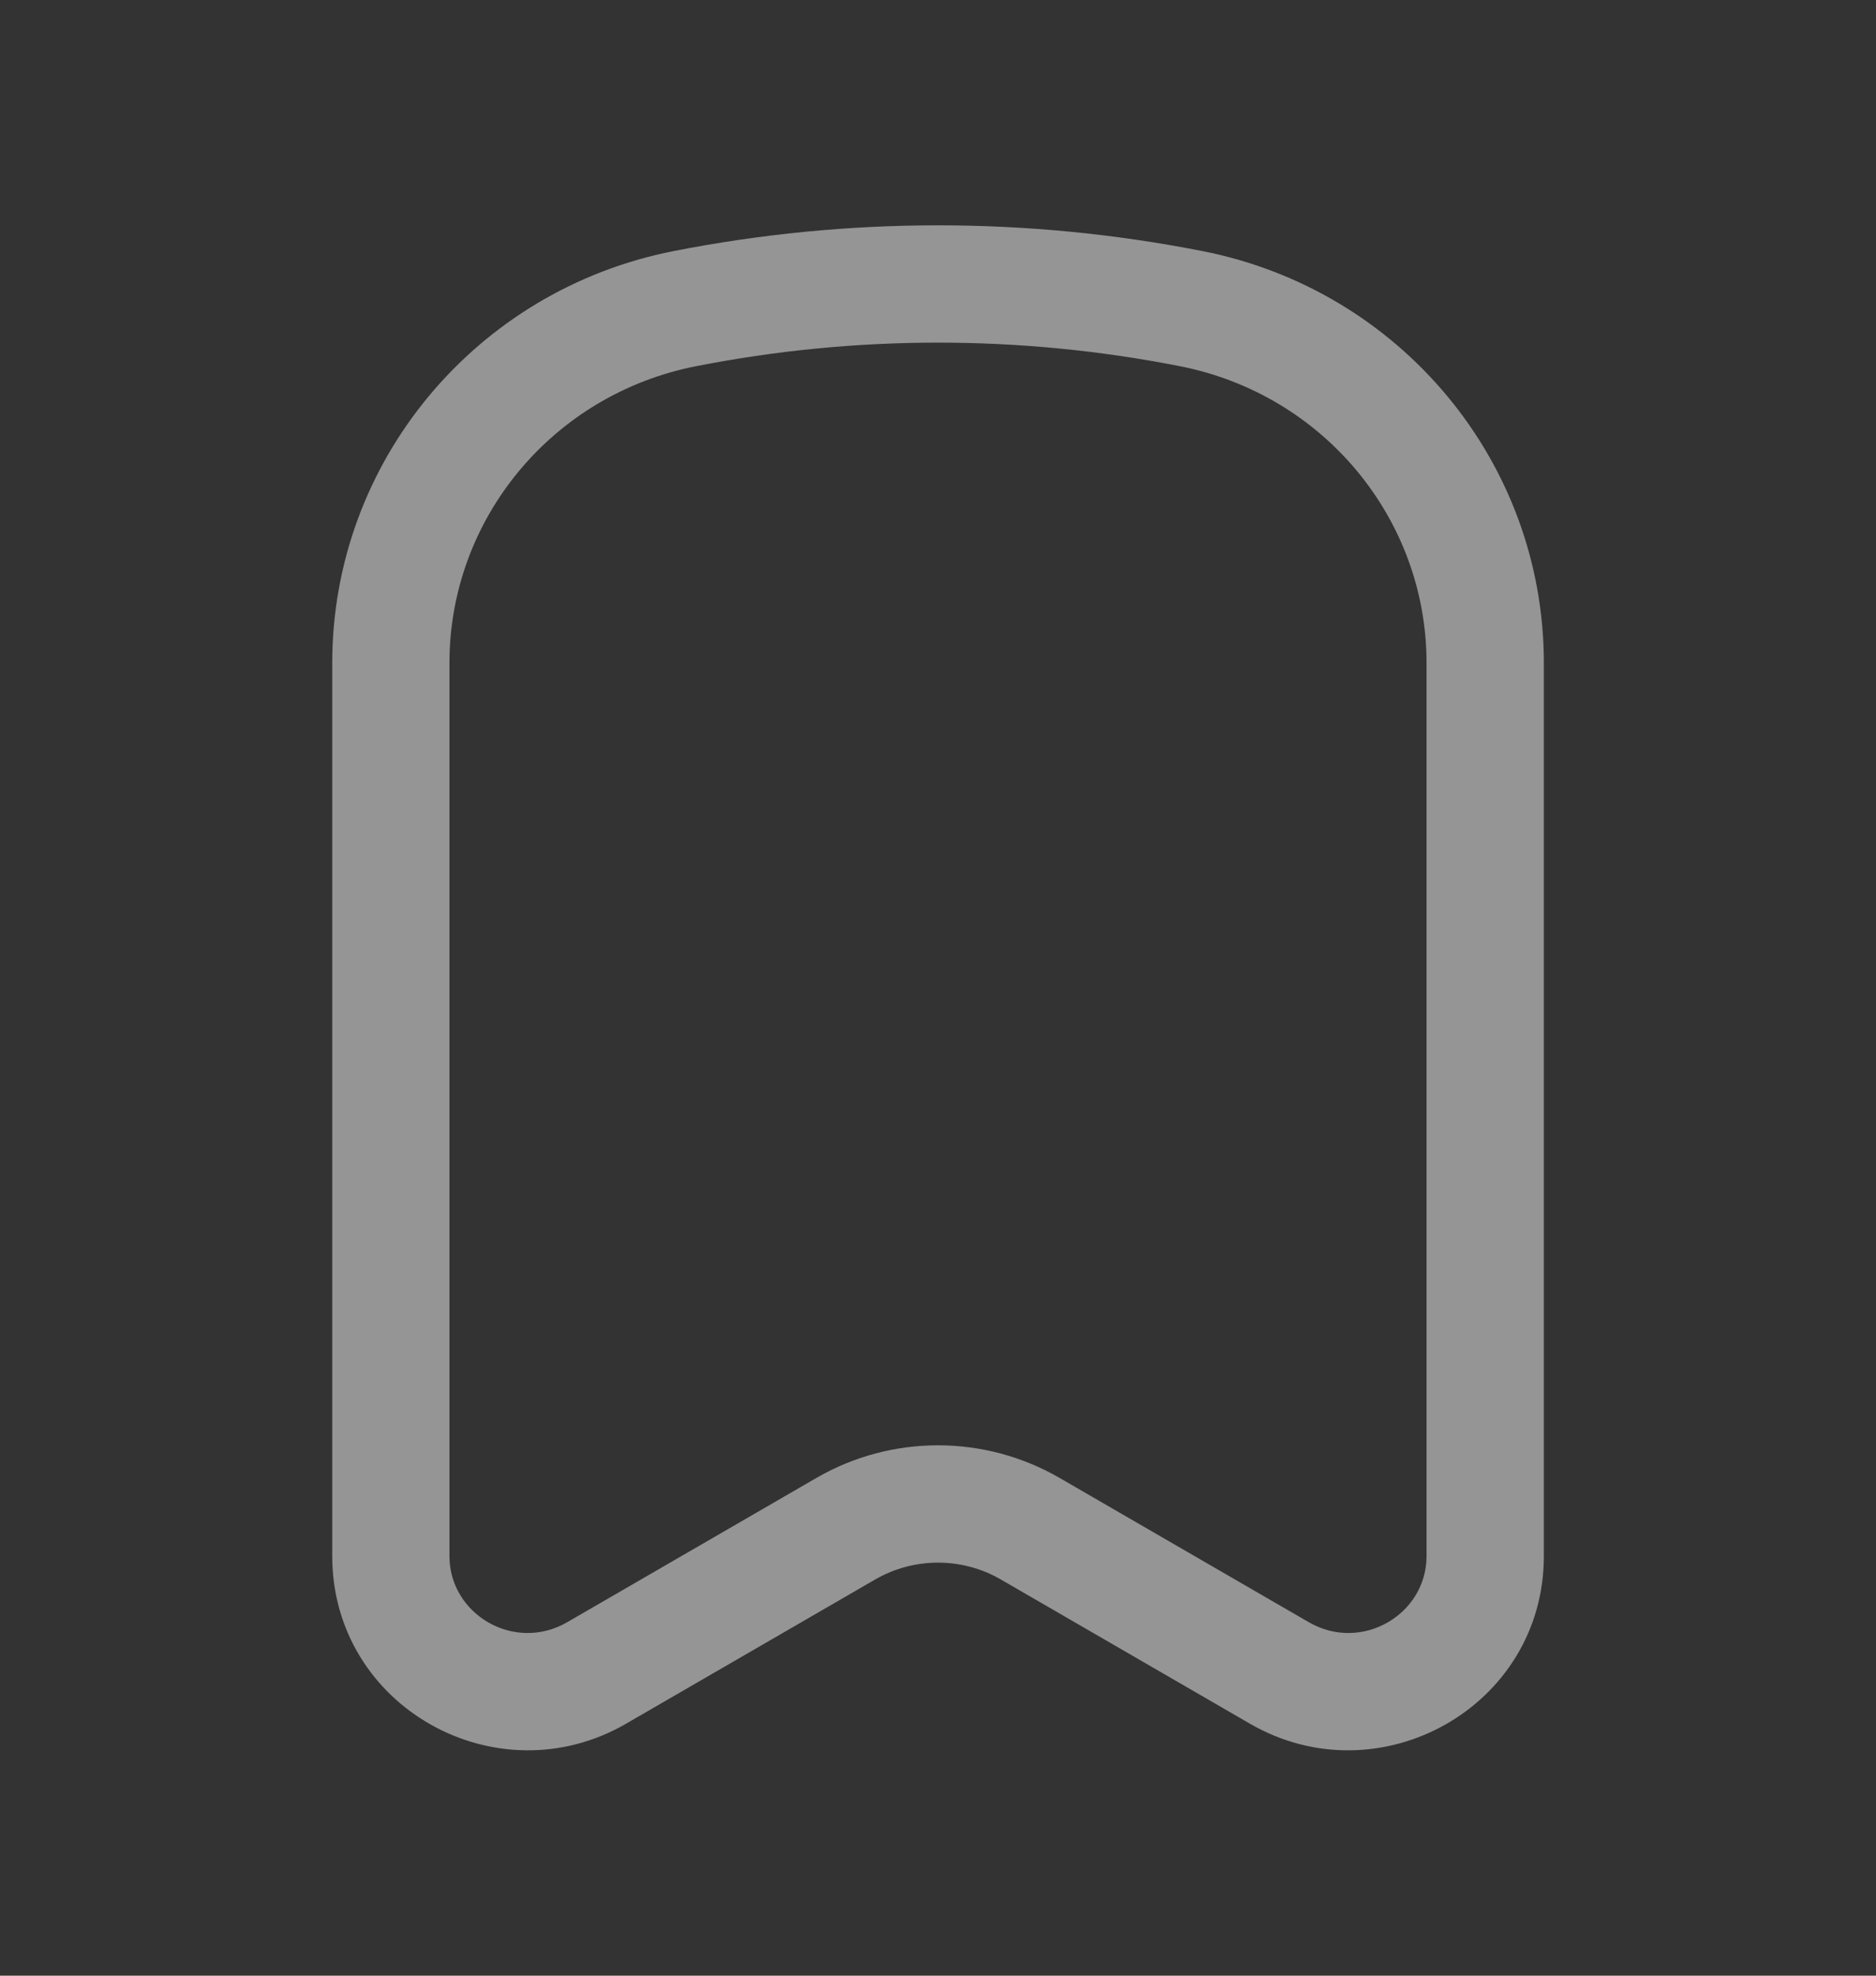 <svg width="19" height="20" viewBox="0 0 19 20" fill="none" xmlns="http://www.w3.org/2000/svg">
<rect x="0" y="0" width="19" height="20" fill="#333333" stroke="none"/>
<path fill-rule="evenodd" clip-rule="evenodd" d="M11.95 3.707C10.333 3.389 8.668 3.389 7.05 3.707C5.593 3.993 4.552 5.255 4.552 6.711V15.753C4.552 16.342 5.208 16.733 5.746 16.421L8.269 14.961C9.03 14.521 9.97 14.521 10.731 14.961L13.254 16.421C13.792 16.733 14.448 16.342 14.448 15.753V6.711C14.448 5.255 13.407 3.993 11.95 3.707ZM6.821 2.542C8.59 2.194 10.41 2.194 12.179 2.542C14.184 2.936 15.636 4.678 15.636 6.711V15.753C15.636 17.28 13.968 18.207 12.659 17.449L10.136 15.989C9.744 15.762 9.257 15.762 8.864 15.989L6.341 17.449C5.032 18.207 3.365 17.28 3.365 15.753V6.711C3.365 4.678 4.817 2.936 6.821 2.542Z" fill="#F9F9F9" fill-opacity="0.5"/>
</svg>
